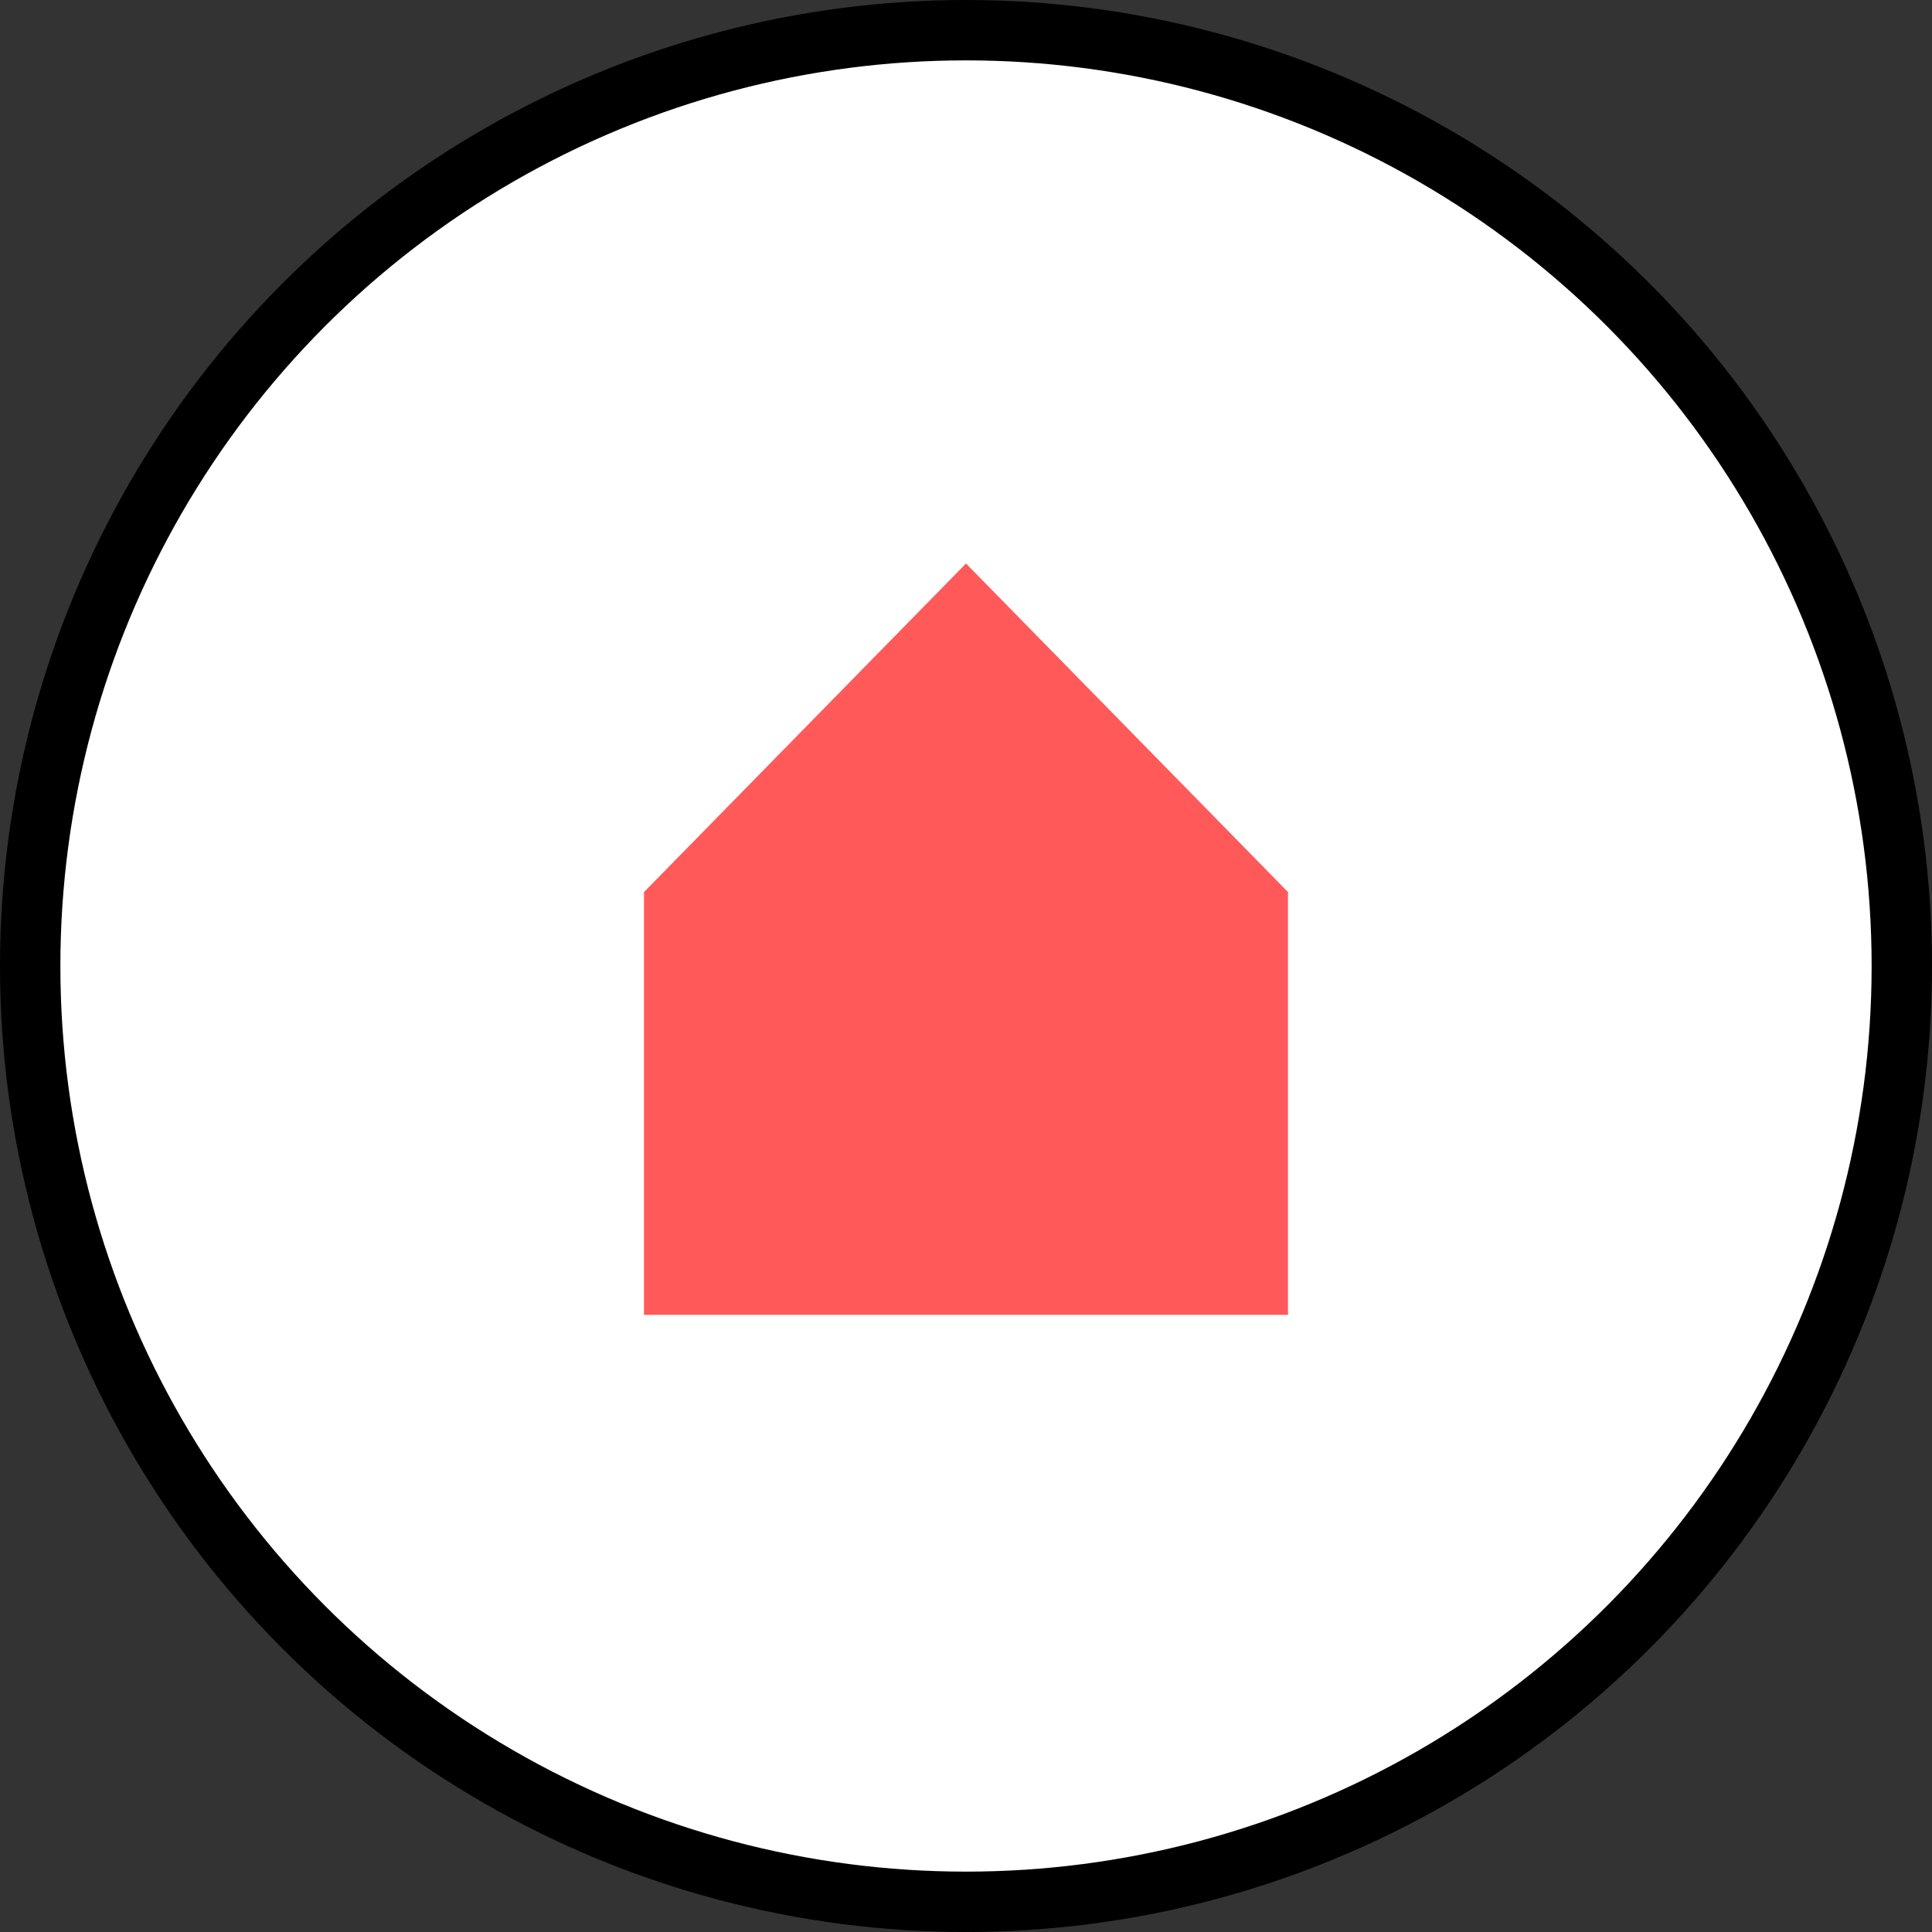 <svg width="24" height="24" viewBox="0 0 48 48" fill="none" xmlns="http://www.w3.org/2000/svg">
<rect x="0" y="0" width="48" height="48" fill="#333333" stroke="none"/>
<circle cx="24" cy="24" r="23.25" fill="white" stroke="black" stroke-width="1.5"/>
<path d="M16 22.163V32.667H32V22.163L24 14L16 22.163Z" fill="#FF595A"/>
</svg>
